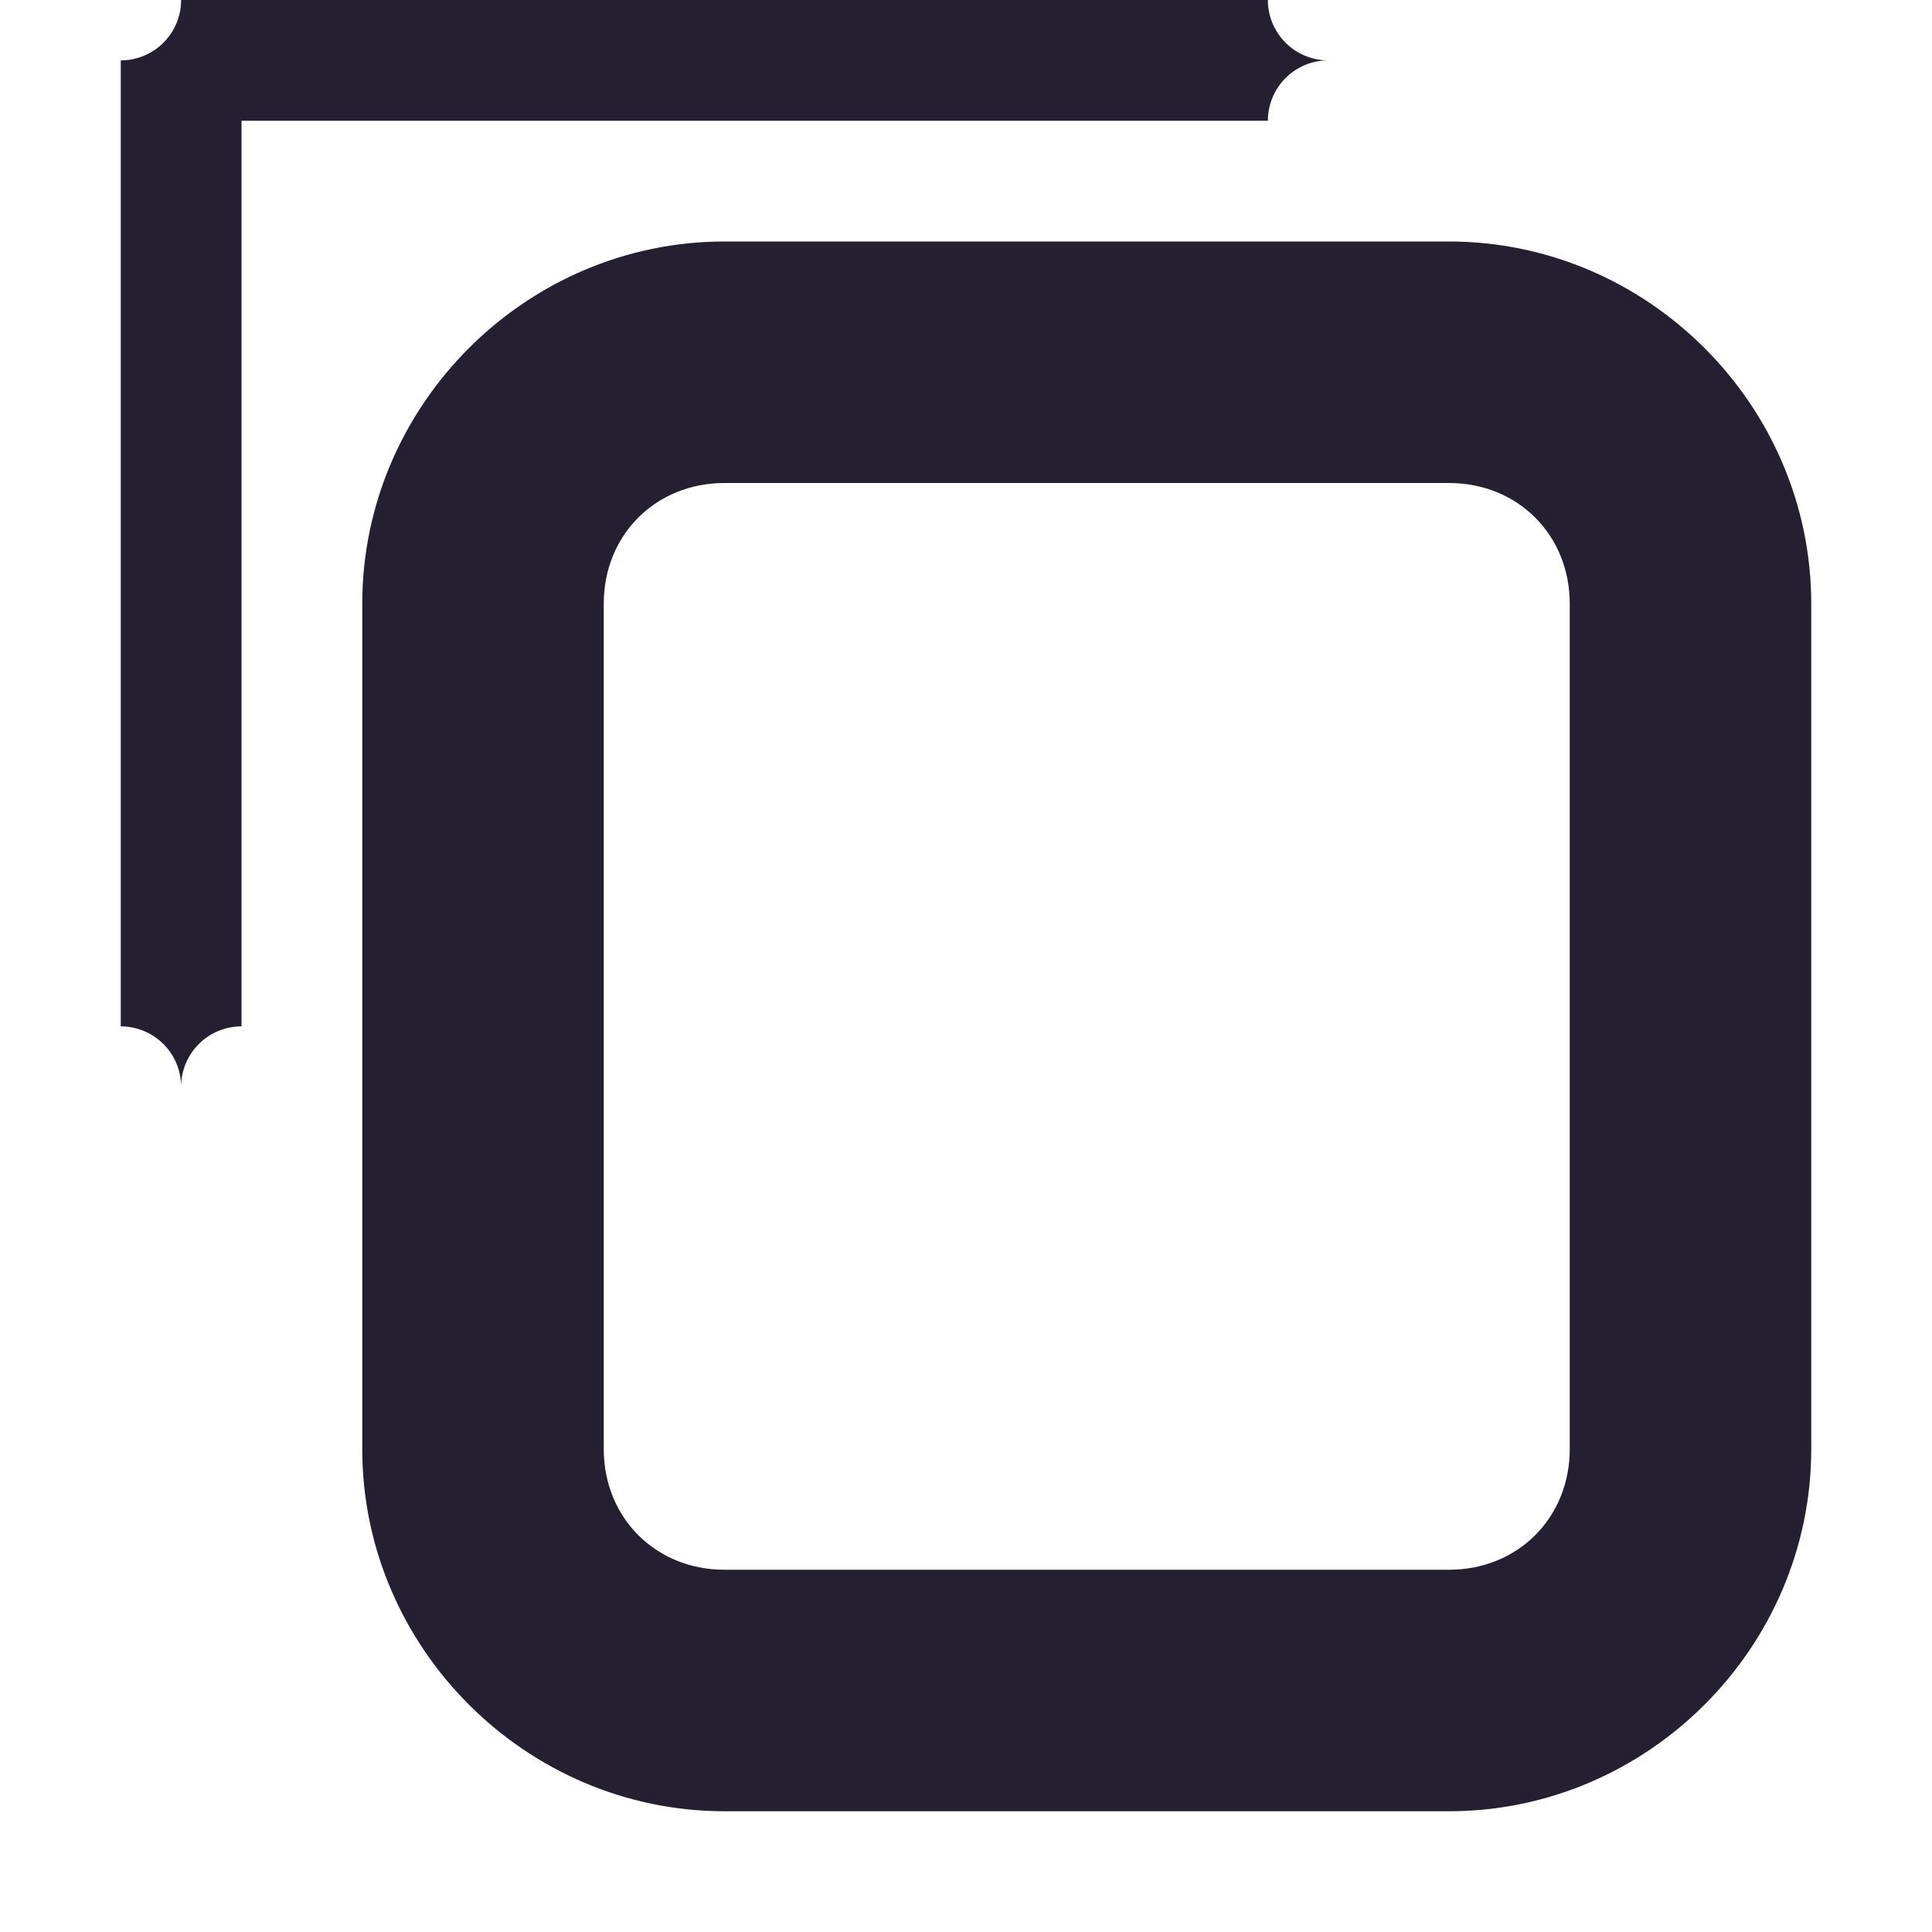 <?xml version="1.0" encoding="UTF-8" standalone="no"?>
<svg
   height="16px"
   viewBox="0 0 16 16"
   width="16px"
   version="1.1"
   id="svg10"
   xmlns="http://www.w3.org/2000/svg"
   xmlns:svg="http://www.w3.org/2000/svg">
  <defs
     id="defs14" />
  <path
     id="path4"
     style="fill:#241f31"
     d="m 12,15 c 1.645,0 3,-1.355 3,-3 V 5 C 15,3.355 13.645,2 12,2 H 6 C 4.355,2 3,3.355 3,5 v 7 c 0,1.645 1.355,3 3,3 z m 0,-2 H 6 C 5.43,13 5,12.57 5,12 V 5 C 5,4.43 5.43,4 6,4 h 6 c 0.57,0 1,0.43 1,1 v 7 c 0,0.57 -0.43,1 -1,1 z" />
  <path
     style="color:#000000;fill:#241f31;stroke-linecap:round;stroke-linejoin:round;-inkscape-stroke:none"
     d="M 1.5,9 A 0.5,-0.5 0 0 0 2,8.5 V 1 h 8.5 A 0.5,-0.5 0 0 0 11,0.5 0.5,-0.5 0 0 0 10.5,0 h -9 A 0.5,-0.5 0 0 0 1,0.5 v 8 A 0.5,-0.5 0 0 0 1.5,9 Z"
     id="path1257" />
</svg>
